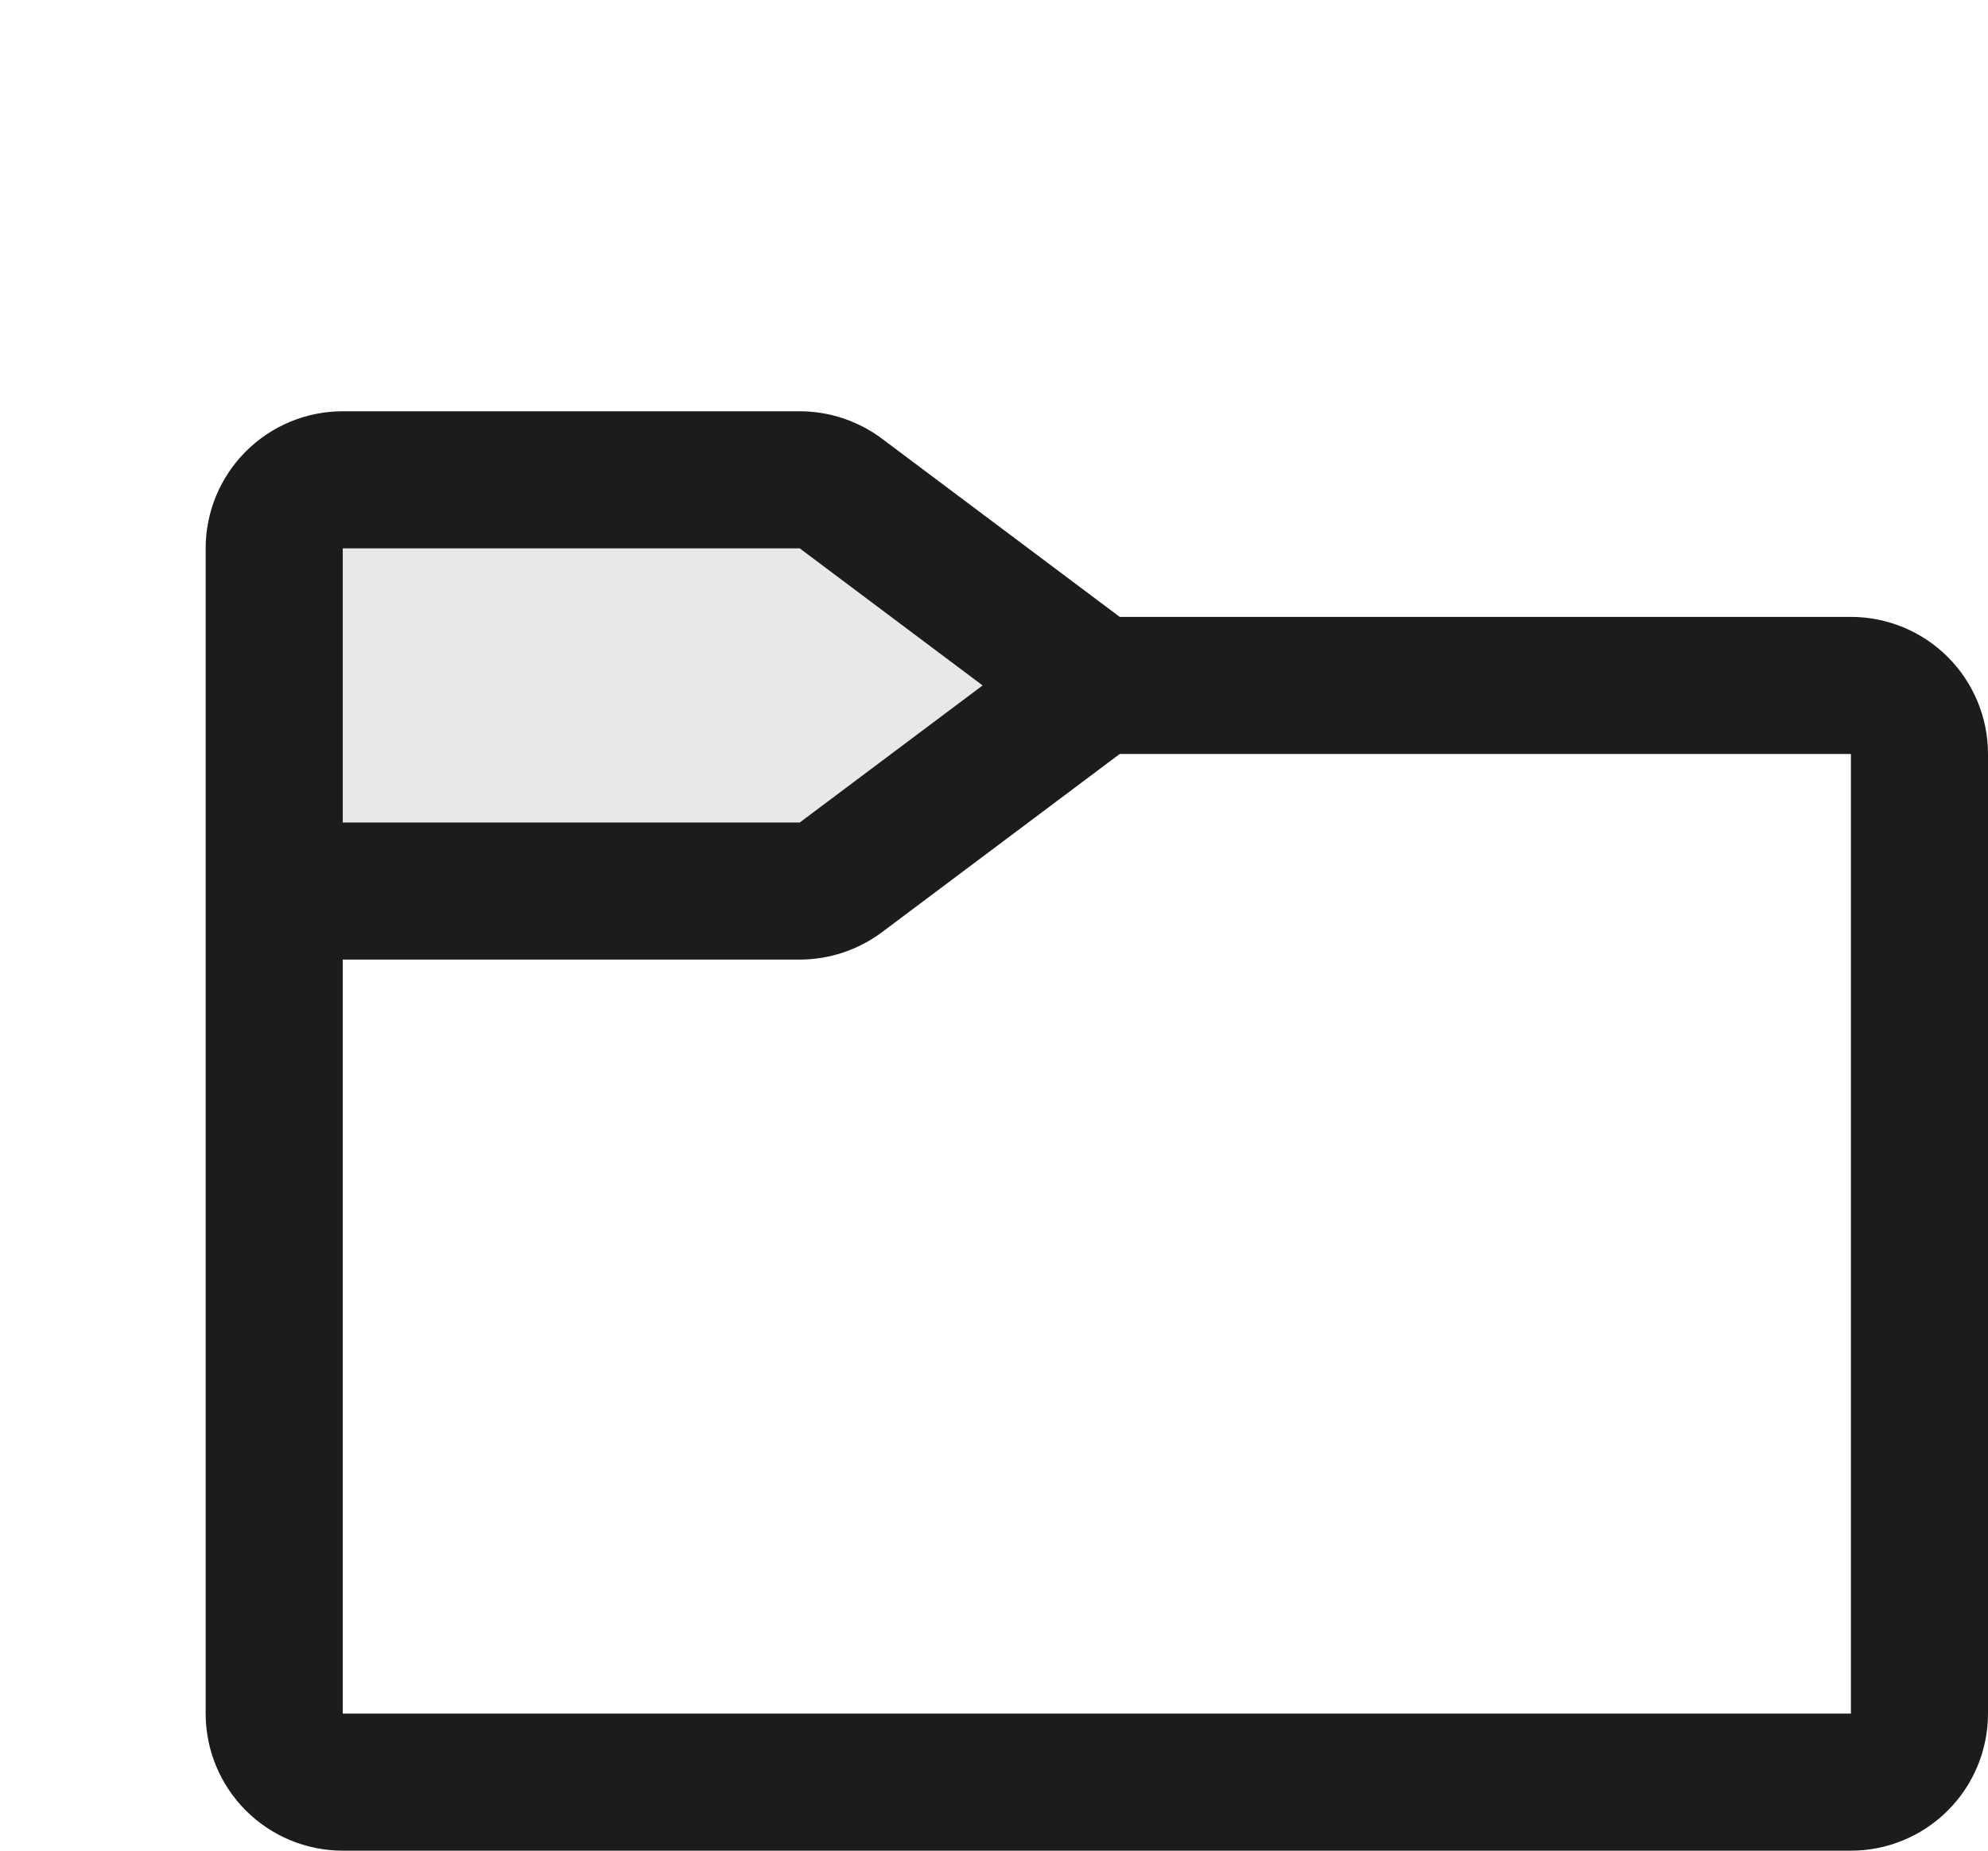 <svg width="29" height="27" viewBox="0 0 29 27" fill="none" xmlns="http://www.w3.org/2000/svg">
<path d="M16 10L12.266 12.8C12.093 12.93 11.883 13 11.666 13H4V8C4 7.735 4.105 7.48 4.293 7.293C4.48 7.105 4.735 7 5 7H11.666C11.883 7 12.093 7.07 12.266 7.2L16 10Z" fill="#1C1C1C" fill-opacity="0.1"/>
<path d="M27 9H16.334L12.866 6.4C12.52 6.141 12.099 6.001 11.666 6H5C4.47 6 3.961 6.211 3.586 6.586C3.211 6.961 3 7.47 3 8V25C3 25.53 3.211 26.039 3.586 26.414C3.961 26.789 4.47 27 5 27H27C27.53 27 28.039 26.789 28.414 26.414C28.789 26.039 29 25.53 29 25V11C29 10.47 28.789 9.961 28.414 9.586C28.039 9.211 27.53 9 27 9ZM5 8H11.666L14.334 10L11.666 12H5V8ZM27 25H5V14H11.666C12.099 13.999 12.52 13.859 12.866 13.6L16.334 11H27V25Z" fill="#1C1C1C"/>
</svg>
